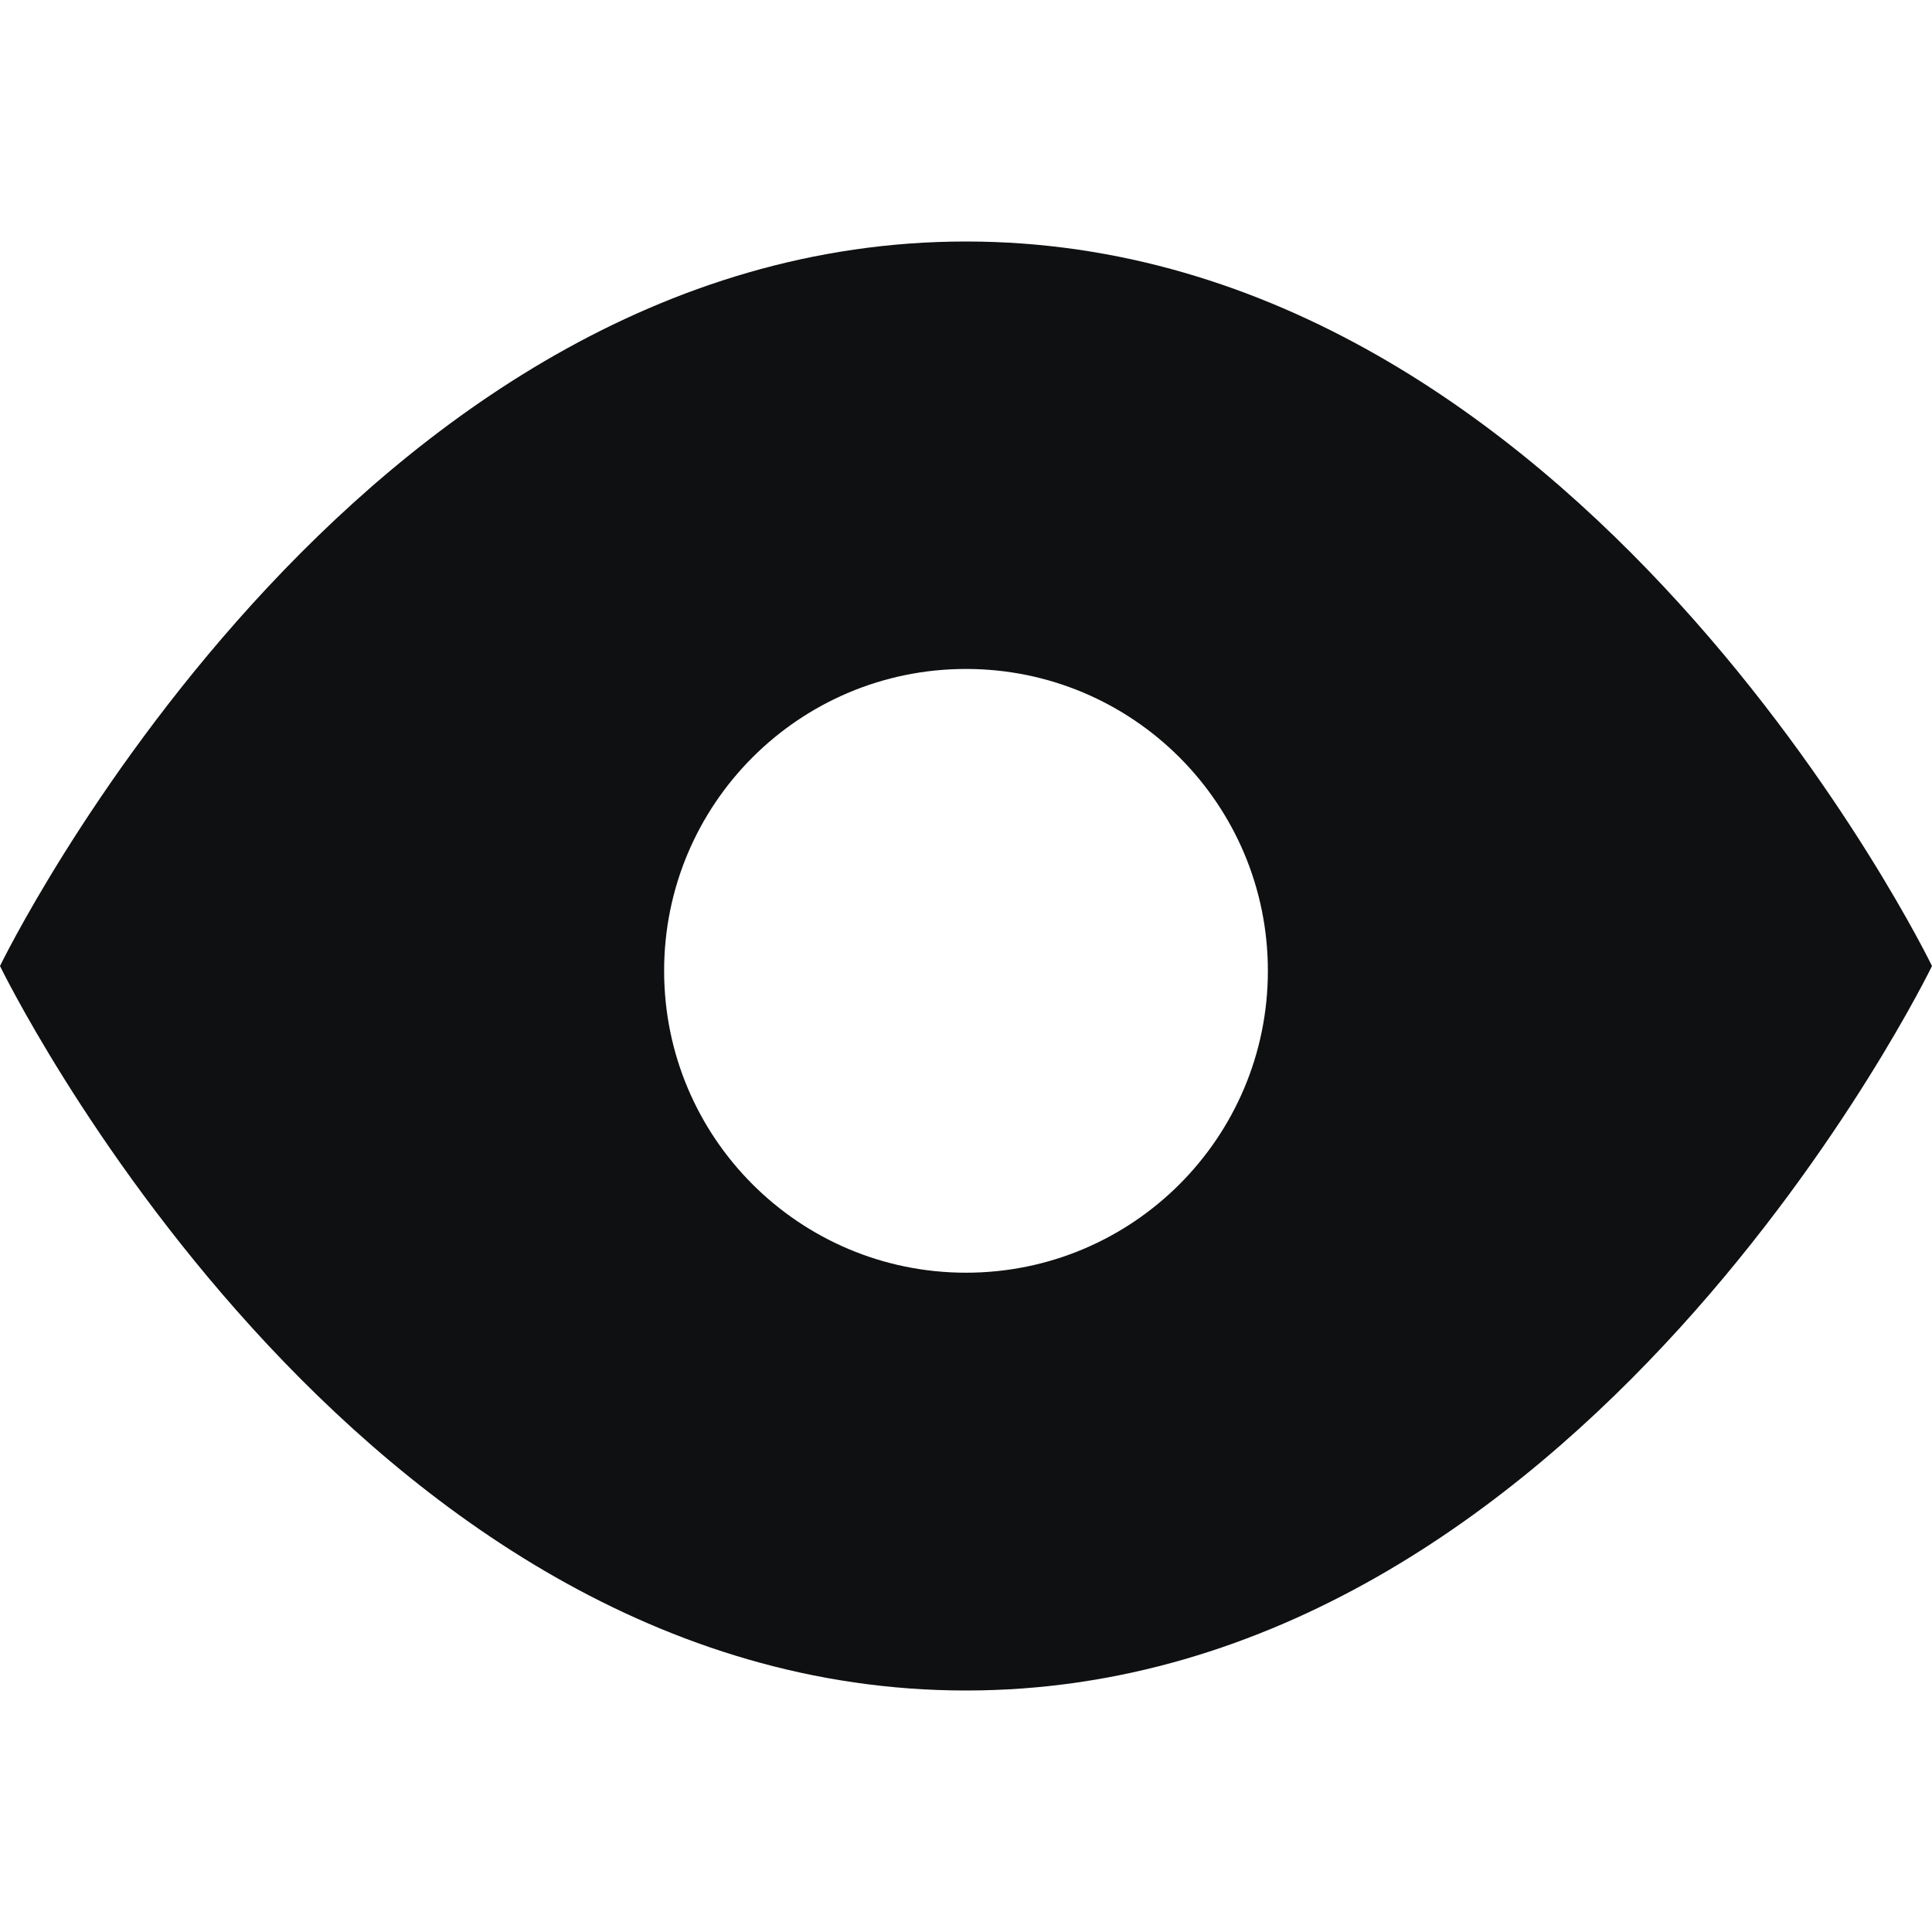 <svg viewBox="0 0 16 16" fill="none" xmlns="http://www.w3.org/2000/svg">
<path fill-rule="evenodd" clip-rule="evenodd" d="M8 2C2.909 2 0 8 0 8C0 8 2.909 14 8 14C13.091 14 16 8 16 8C16 8 13.091 2 8 2ZM10.5 8.04C10.5 9.421 9.381 10.54 8 10.54C6.619 10.54 5.5 9.421 5.5 8.04C5.5 6.659 6.619 5.54 8 5.54C9.381 5.54 10.5 6.659 10.5 8.04Z" fill="#0E1011"/>
</svg>
